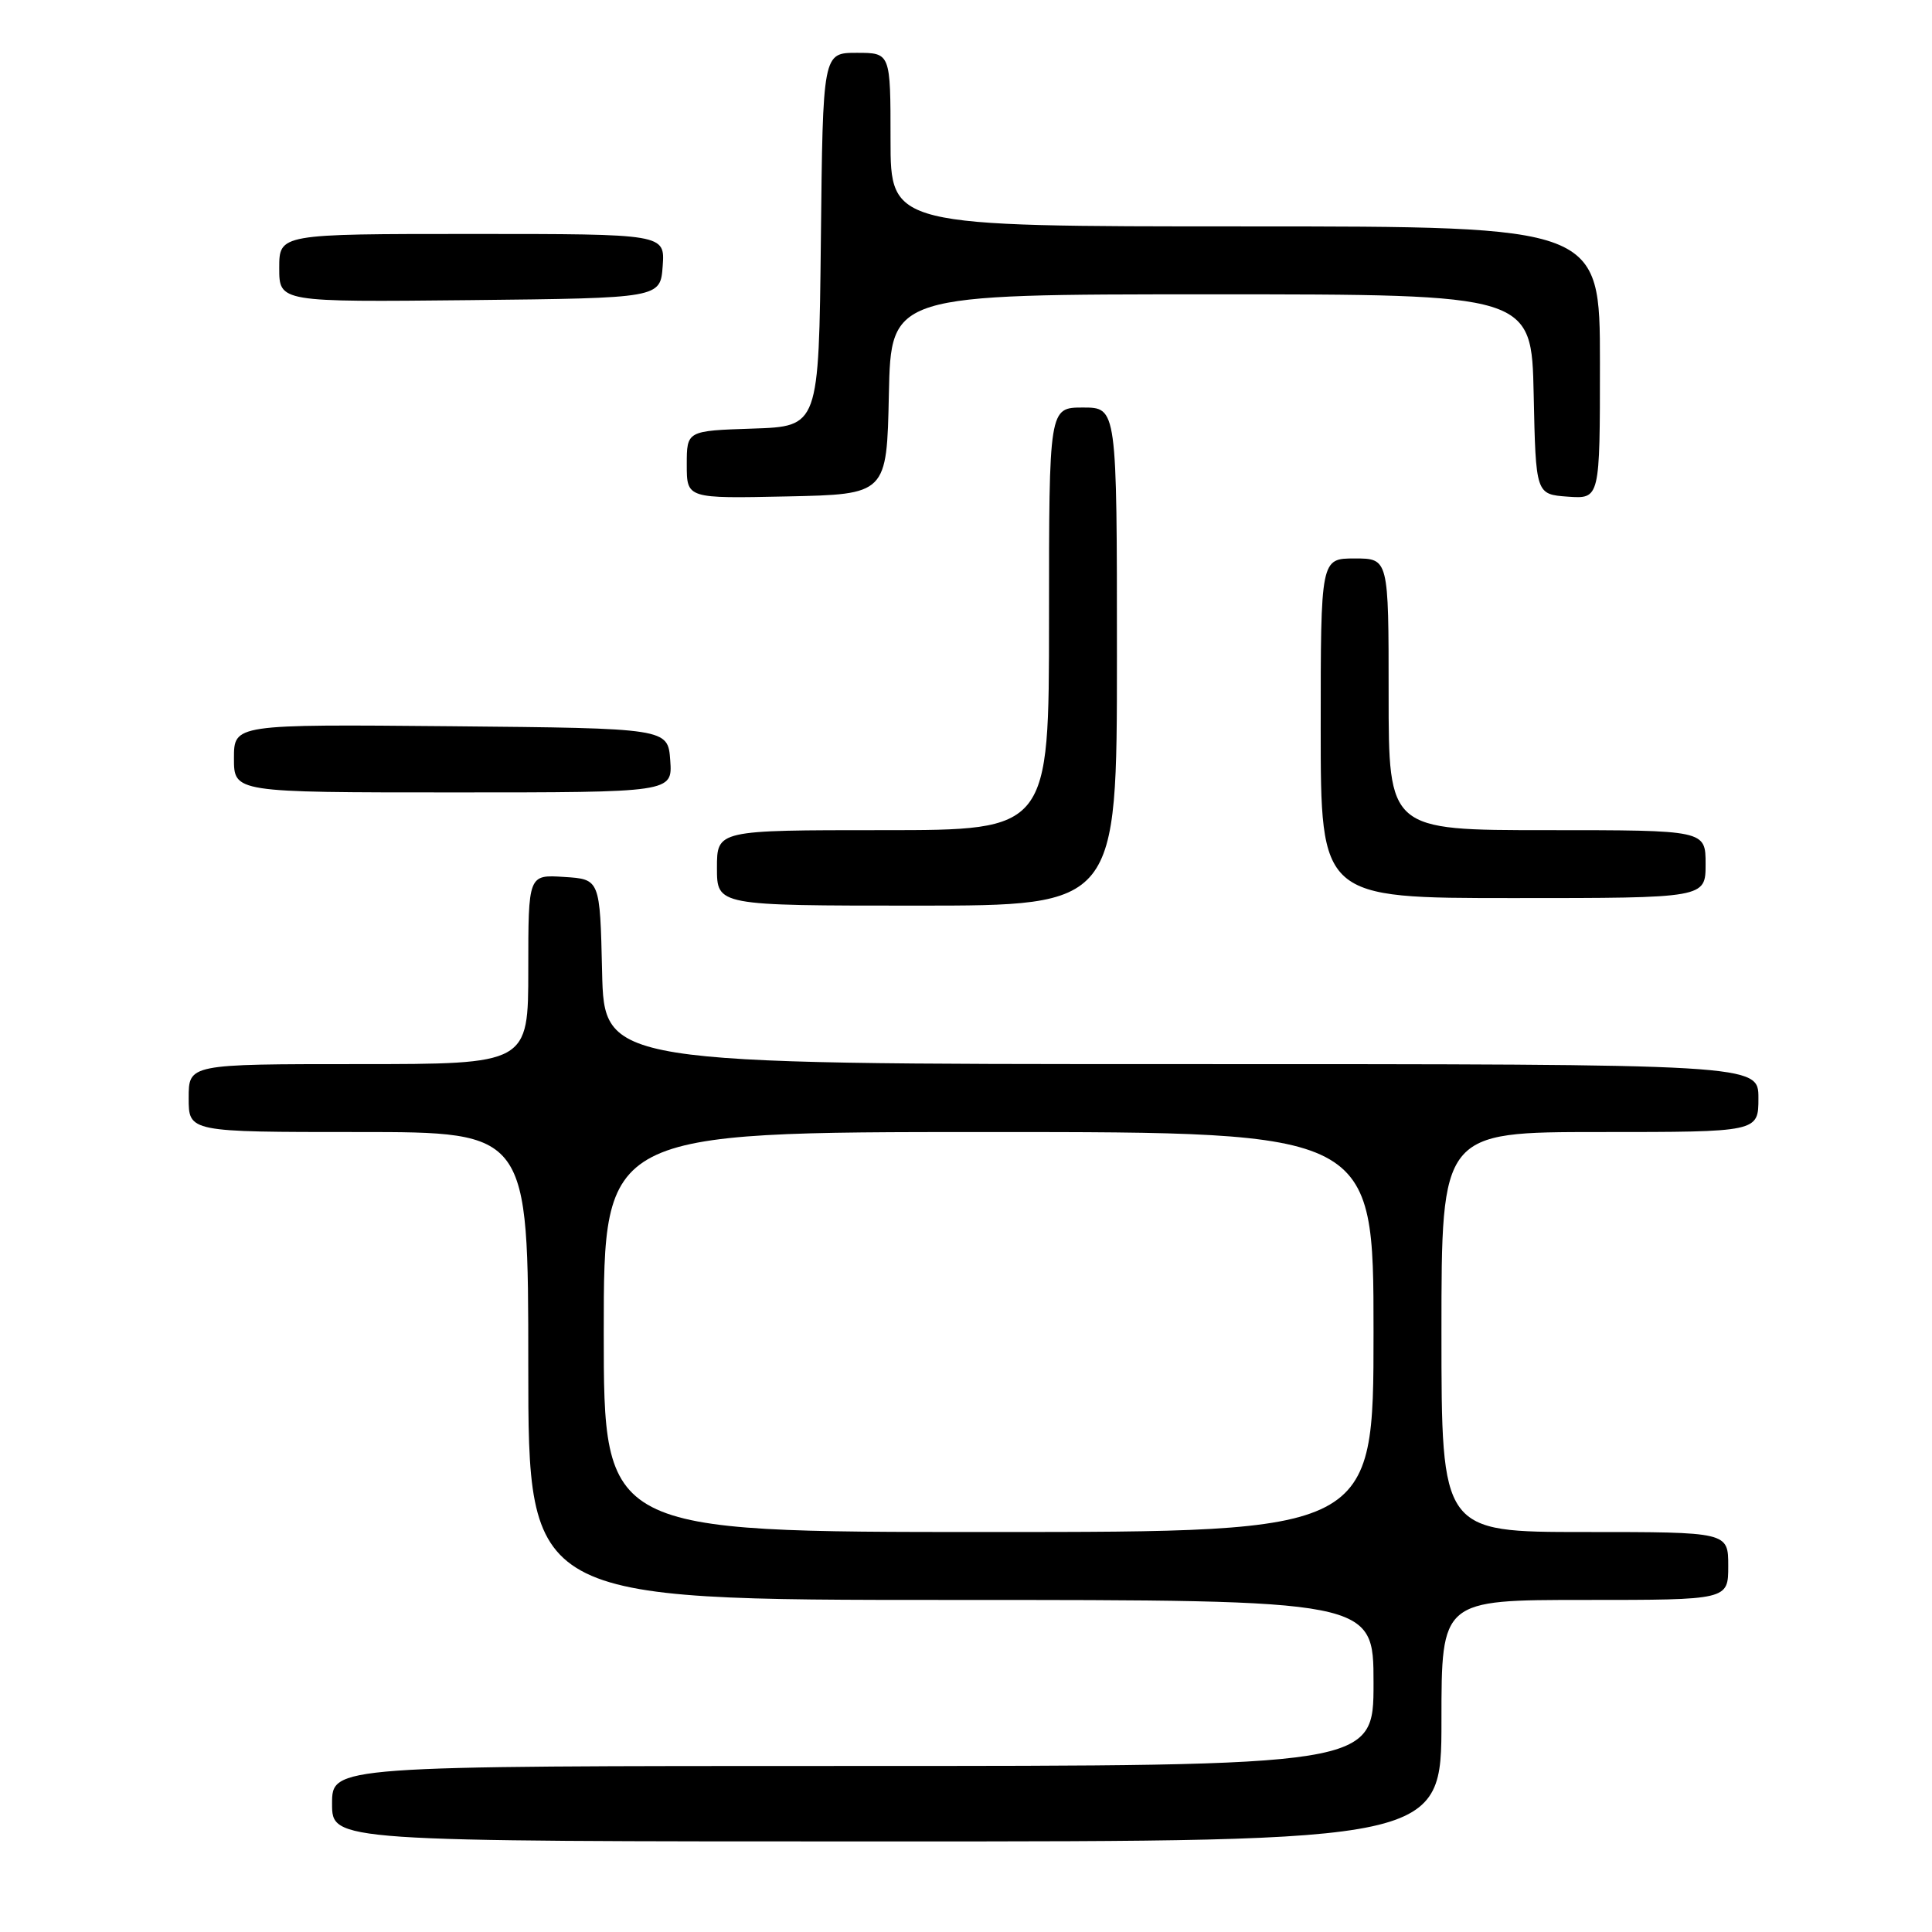 <?xml version="1.0" encoding="UTF-8" standalone="no"?>
<!DOCTYPE svg PUBLIC "-//W3C//DTD SVG 1.1//EN" "http://www.w3.org/Graphics/SVG/1.1/DTD/svg11.dtd" >
<svg xmlns="http://www.w3.org/2000/svg" xmlns:xlink="http://www.w3.org/1999/xlink" version="1.1" viewBox="0 0 256 256">
 <g >
 <path fill="currentColor"
d=" M 191.00 228.00 C 191.00 212.00 191.00 212.00 210.00 212.00 C 229.00 212.00 229.00 212.00 229.00 207.50 C 229.00 203.00 229.00 203.00 210.00 203.00 C 191.00 203.00 191.00 203.00 191.00 176.50 C 191.00 150.00 191.00 150.00 212.00 150.00 C 233.00 150.00 233.00 150.00 233.00 145.50 C 233.00 141.00 233.00 141.00 156.53 141.00 C 80.06 141.00 80.06 141.00 79.78 128.75 C 79.50 116.50 79.50 116.50 74.75 116.20 C 70.00 115.89 70.00 115.89 70.00 128.45 C 70.00 141.00 70.00 141.00 47.50 141.00 C 25.00 141.00 25.00 141.00 25.00 145.50 C 25.00 150.00 25.00 150.00 47.50 150.00 C 70.00 150.00 70.00 150.00 70.00 181.00 C 70.00 212.00 70.00 212.00 126.00 212.00 C 182.00 212.00 182.00 212.00 182.00 223.00 C 182.00 234.00 182.00 234.00 113.00 234.00 C 44.00 234.00 44.00 234.00 44.00 239.00 C 44.00 244.00 44.00 244.00 117.50 244.00 C 191.00 244.00 191.00 244.00 191.00 228.00 Z  M 148.00 87.00 C 148.00 54.00 148.00 54.00 143.50 54.00 C 139.00 54.00 139.00 54.00 139.00 82.00 C 139.00 110.00 139.00 110.00 117.00 110.00 C 95.00 110.00 95.00 110.00 95.00 115.00 C 95.00 120.00 95.00 120.00 121.50 120.00 C 148.00 120.00 148.00 120.00 148.00 87.00 Z  M 226.00 114.50 C 226.00 110.00 226.00 110.00 205.00 110.00 C 184.00 110.00 184.00 110.00 184.00 92.00 C 184.00 74.00 184.00 74.00 179.50 74.00 C 175.00 74.00 175.00 74.00 175.00 96.50 C 175.00 119.00 175.00 119.00 200.50 119.00 C 226.00 119.00 226.00 119.00 226.00 114.50 Z  M 88.81 100.75 C 88.50 96.50 88.50 96.50 59.75 96.23 C 31.00 95.97 31.00 95.97 31.00 100.48 C 31.00 105.00 31.00 105.00 60.06 105.00 C 89.11 105.00 89.11 105.00 88.81 100.75 Z  M 117.78 52.25 C 118.06 39.00 118.06 39.00 160.50 39.00 C 202.94 39.00 202.94 39.00 203.22 52.25 C 203.50 65.50 203.50 65.50 207.75 65.81 C 212.00 66.11 212.00 66.11 212.00 48.06 C 212.00 30.00 212.00 30.00 165.00 30.00 C 118.00 30.00 118.00 30.00 118.00 18.50 C 118.00 7.00 118.00 7.00 113.52 7.00 C 109.03 7.00 109.03 7.00 108.77 31.75 C 108.50 56.50 108.50 56.50 99.75 56.79 C 91.00 57.08 91.00 57.08 91.00 61.57 C 91.00 66.06 91.00 66.06 104.25 65.78 C 117.50 65.50 117.50 65.50 117.78 52.25 Z  M 87.81 35.25 C 88.11 31.00 88.11 31.00 62.56 31.00 C 37.00 31.00 37.00 31.00 37.00 35.52 C 37.00 40.03 37.00 40.03 62.25 39.77 C 87.50 39.50 87.50 39.50 87.81 35.25 Z  M 80.00 176.50 C 80.00 150.00 80.00 150.00 131.00 150.00 C 182.00 150.00 182.00 150.00 182.00 176.50 C 182.00 203.00 182.00 203.00 131.00 203.00 C 80.00 203.00 80.00 203.00 80.00 176.50 Z "/>
</g>
</svg>